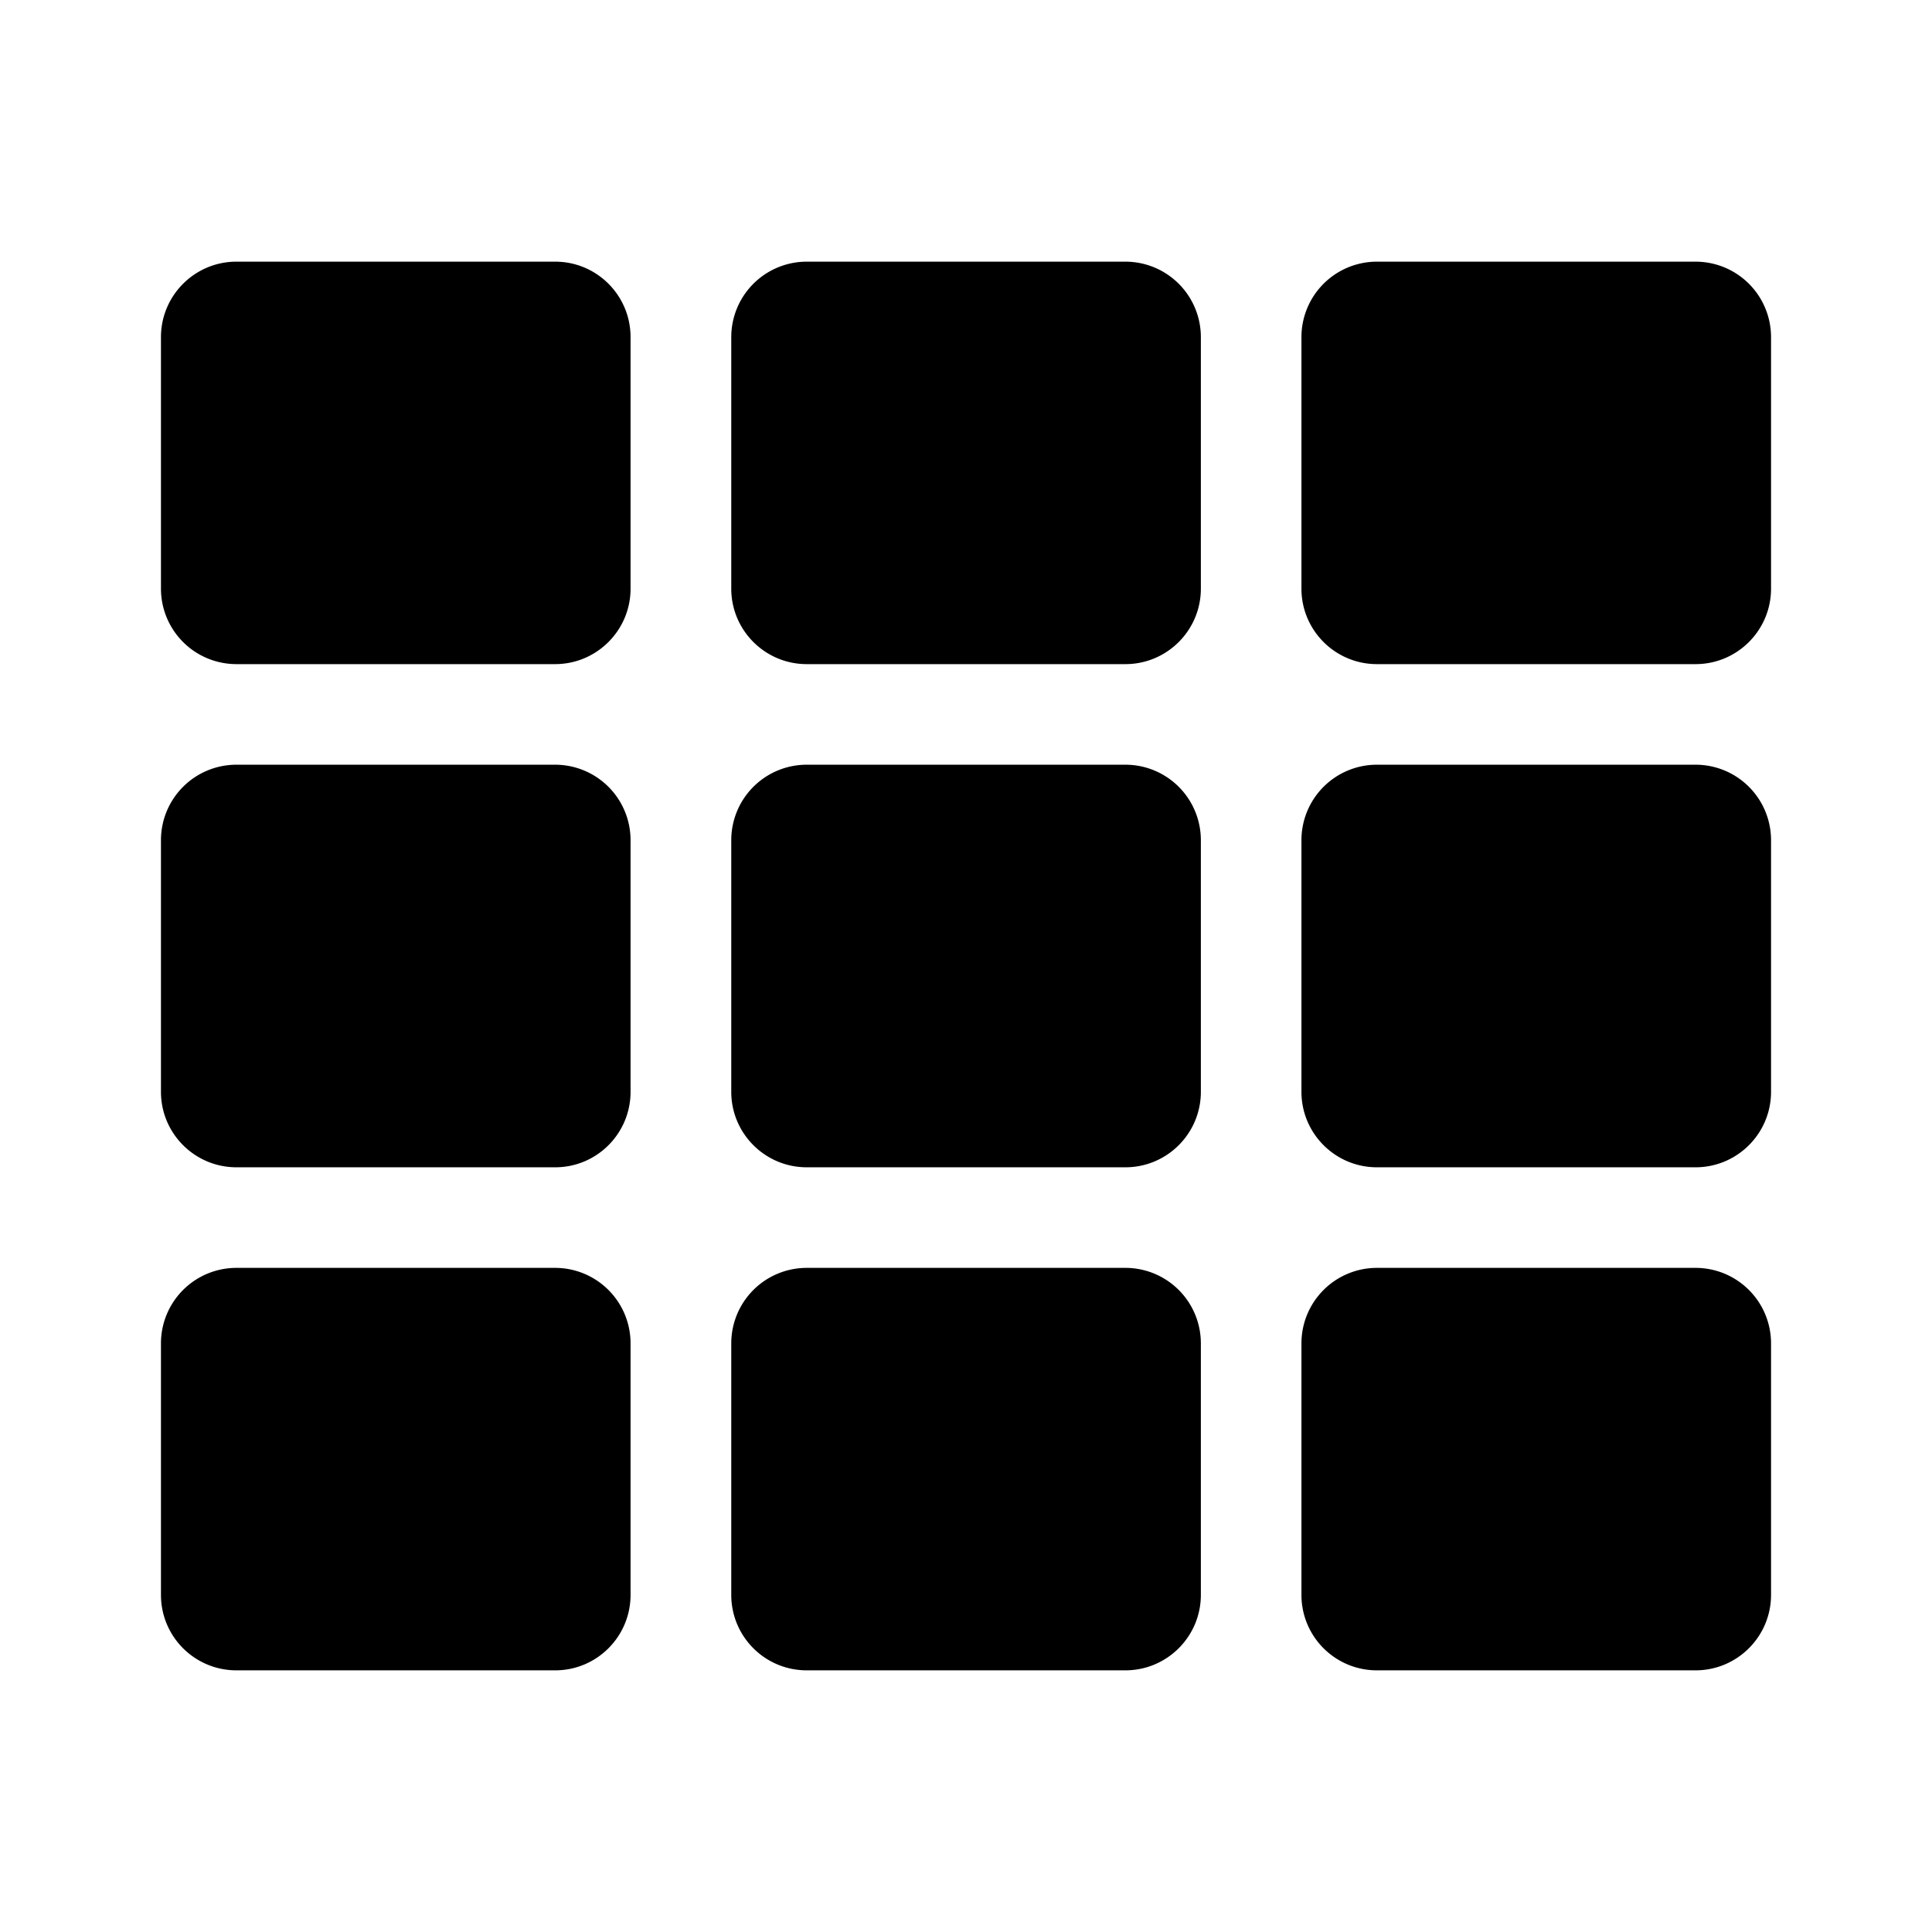 <svg xmlns='http://www.w3.org/2000/svg' width='16' height='16' fill='none' viewBox='0 0 16 16'><path fill='#000000' d='M5.222 2.792v2.083c0 .345-.28.625-.625.625H1.958a.625.625 0 0 1-.625-.625V2.792c0-.345.28-.625.625-.625h2.64c.345 0 .624.28.624.625Zm4.723 6.25V6.958a.625.625 0 0 0-.625-.625H6.68a.625.625 0 0 0-.624.625v2.084c0 .345.28.625.625.625H9.32c.345 0 .625-.28.625-.625Zm.833-6.25v2.083c0 .345.28.625.625.625h2.639c.345 0 .625-.28.625-.625V2.792a.625.625 0 0 0-.625-.625h-2.64a.625.625 0 0 0-.624.625Zm-.833 2.083V2.792a.625.625 0 0 0-.625-.625H6.68a.625.625 0 0 0-.624.625v2.083c0 .345.28.625.625.625H9.32c.345 0 .625-.28.625-.625ZM4.597 6.333H1.958a.625.625 0 0 0-.625.625v2.084c0 .345.28.625.625.625h2.64c.345 0 .624-.28.624-.625V6.958a.625.625 0 0 0-.625-.625Zm-3.264 4.792v2.083c0 .346.28.625.625.625h2.64c.345 0 .624-.28.624-.625v-2.083a.625.625 0 0 0-.625-.625H1.958a.625.625 0 0 0-.625.625Zm10.07-1.458h2.639c.345 0 .625-.28.625-.625V6.958a.625.625 0 0 0-.625-.625h-2.64a.625.625 0 0 0-.624.625v2.084c0 .345.28.625.625.625Zm0 4.166h2.639c.345 0 .625-.28.625-.625v-2.083a.625.625 0 0 0-.625-.625h-2.64a.625.625 0 0 0-.624.625v2.083c0 .346.28.625.625.625Zm-5.347-2.708v2.083c0 .346.28.625.625.625H9.32c.345 0 .625-.28.625-.625v-2.083a.625.625 0 0 0-.625-.625H6.68a.625.625 0 0 0-.624.625Z'/></svg>
